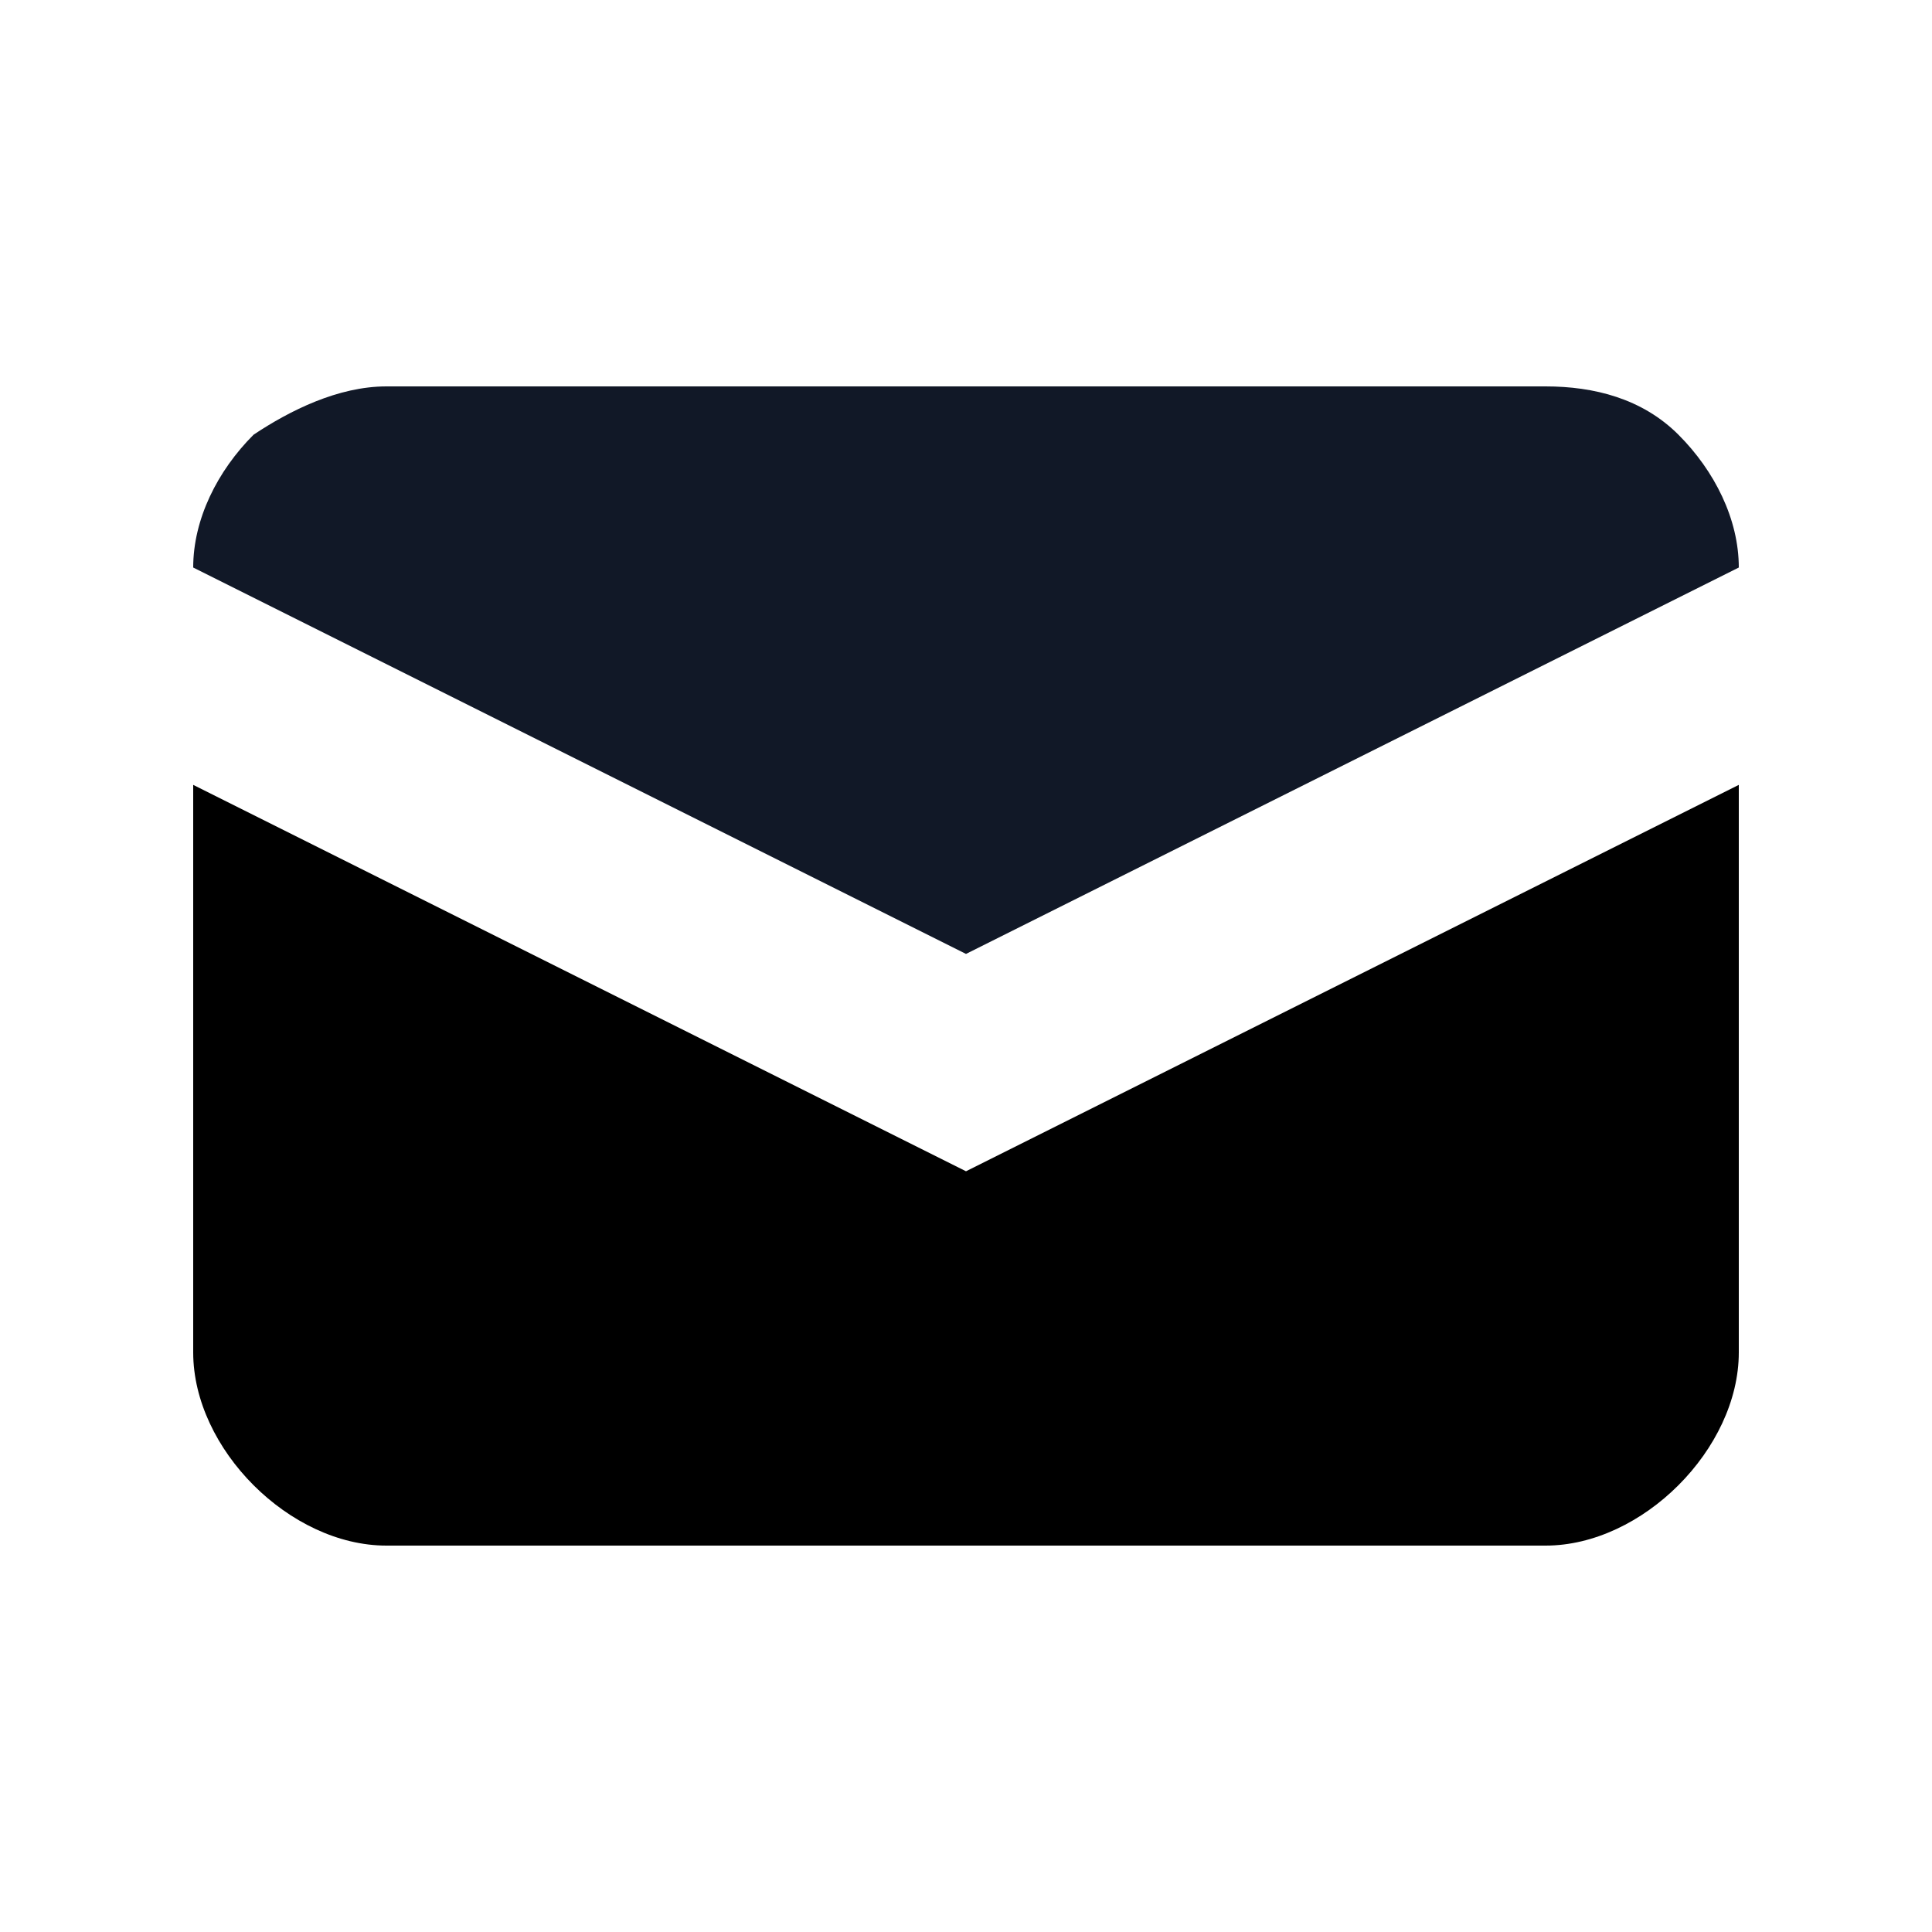 <svg viewBox="0 0 16 16" xmlns="http://www.w3.org/2000/svg"><path d="m1.6 4.7 6.4 3.2 6.4-3.2c0-.4-.2-.8-.5-1.1s-.7-.4-1.1-.4h-9.6c-.4 0-.8.2-1.1.4-.3.3-.5.7-.5 1.1z" fill="#111827"/><path d="m14.4 6.5-6.4 3.2-6.4-3.2v4.7c0 .4.2.8.5 1.1s.7.5 1.1.5h9.6c.4 0 .8-.2 1.1-.5s.5-.7.5-1.1z"/></svg>